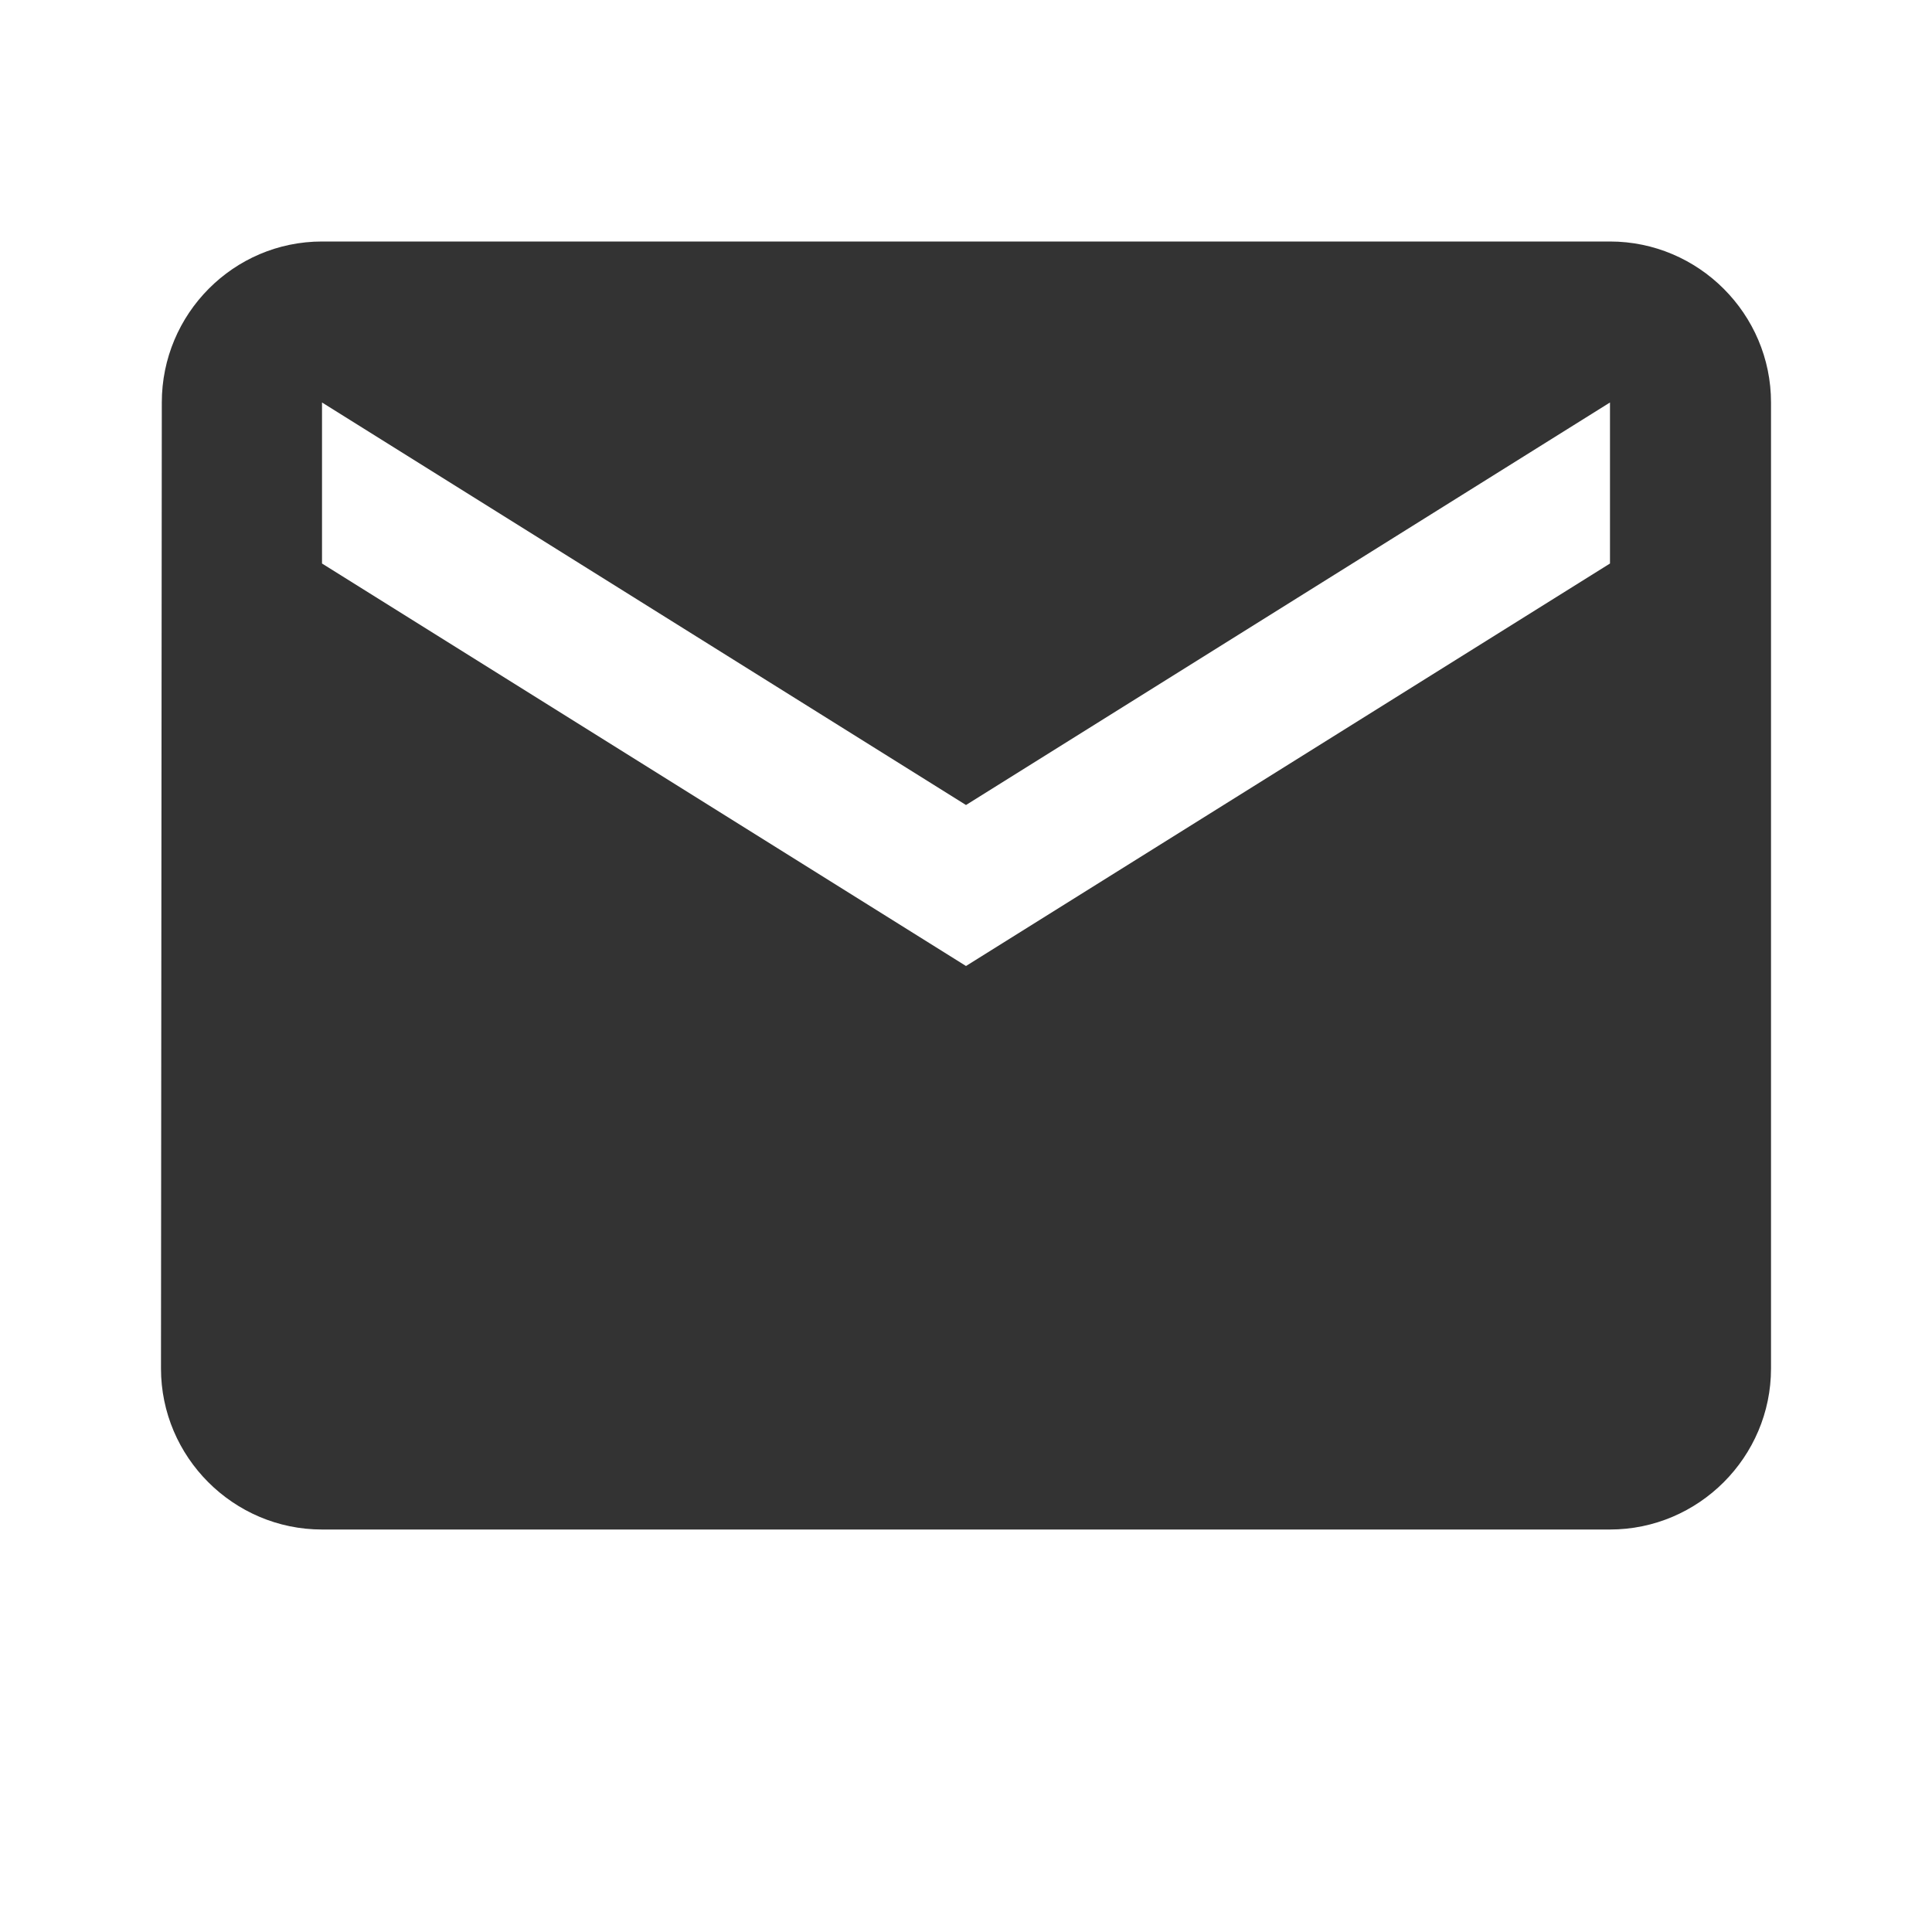 <svg width="40" height="40" viewBox="0 0 40 40" fill="none" xmlns="http://www.w3.org/2000/svg">
<path d="M33.333 5H6.667C4.833 5 3.35 6.5 3.35 8.333L3.333 28.333C3.333 30.167 4.833 31.667 6.667 31.667H33.333C35.167 31.667 36.667 30.167 36.667 28.333V8.333C36.667 6.5 35.167 5 33.333 5ZM33.333 11.667L20 20L6.667 11.667V8.333L20 16.667L33.333 8.333V11.667Z" fill="#333333"/>
</svg>
